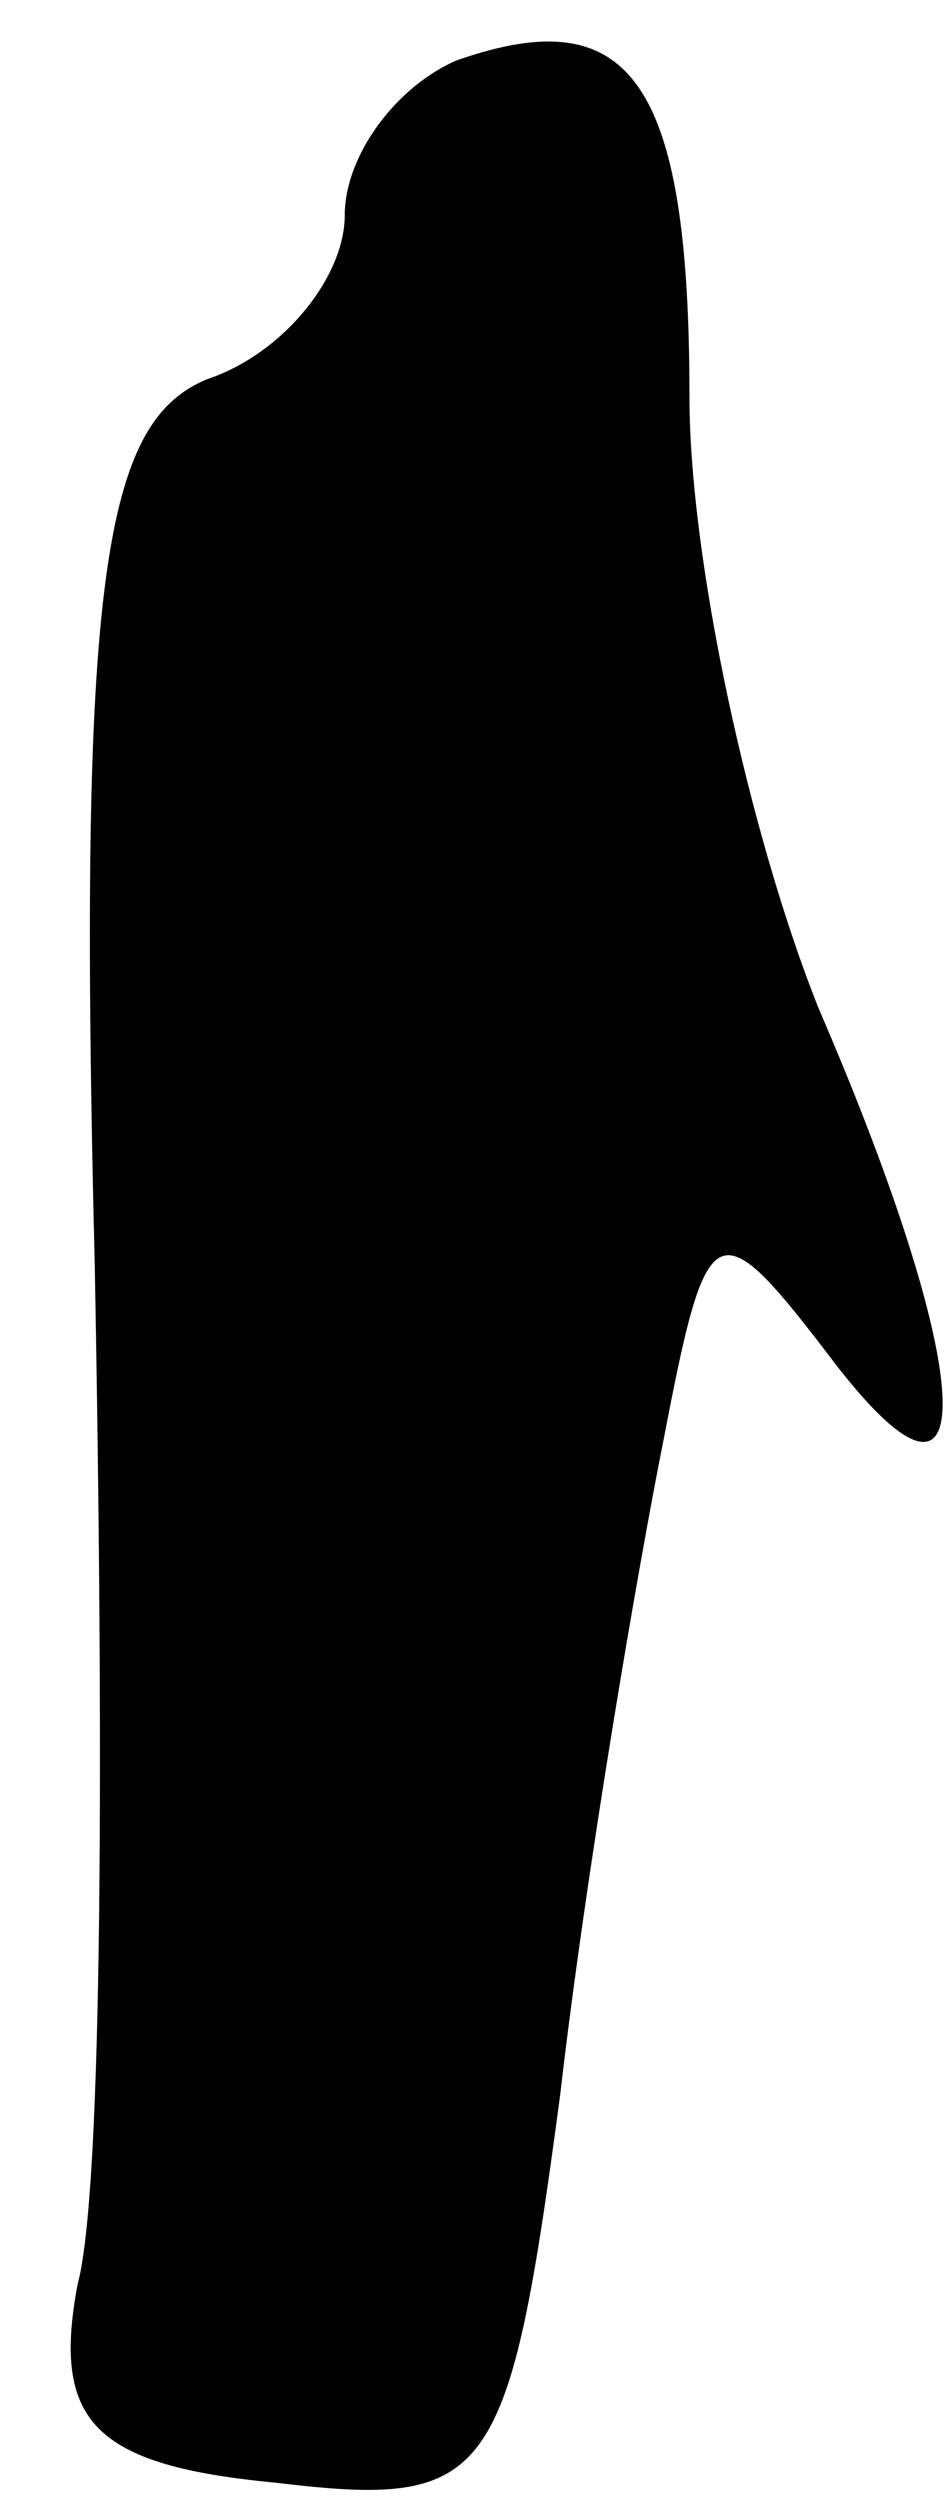 <?xml version="1.0" standalone="no"?>
<!DOCTYPE svg PUBLIC "-//W3C//DTD SVG 20010904//EN"
 "http://www.w3.org/TR/2001/REC-SVG-20010904/DTD/svg10.dtd">
<svg version="1.0" xmlns="http://www.w3.org/2000/svg"
 width="11pt" height="29pt" viewBox="0 0 11 29"
 preserveAspectRatio="xMidYMid meet">
<g transform="translate(0,29) scale(0.1,-0.1)"
fill="#000000" stroke="none">
<path fill="#000000" stroke="none" d="M53 283 c-7 -3 -13 -11 -13 -18 0 -7
-7 -16 -16 -19 -12 -5 -15 -23 -13 -103 1 -54 1 -107 -2 -118 -3 -16 2 -21 23
-23 25 -3 27 0 33 45 3 26 9 61 12 76 5 26 6 27 19 10 18 -24 18 -4 -1 40 -8
20 -15 52 -15 71 0 37 -7 46 -27 39z"/>
</g>
</svg>
